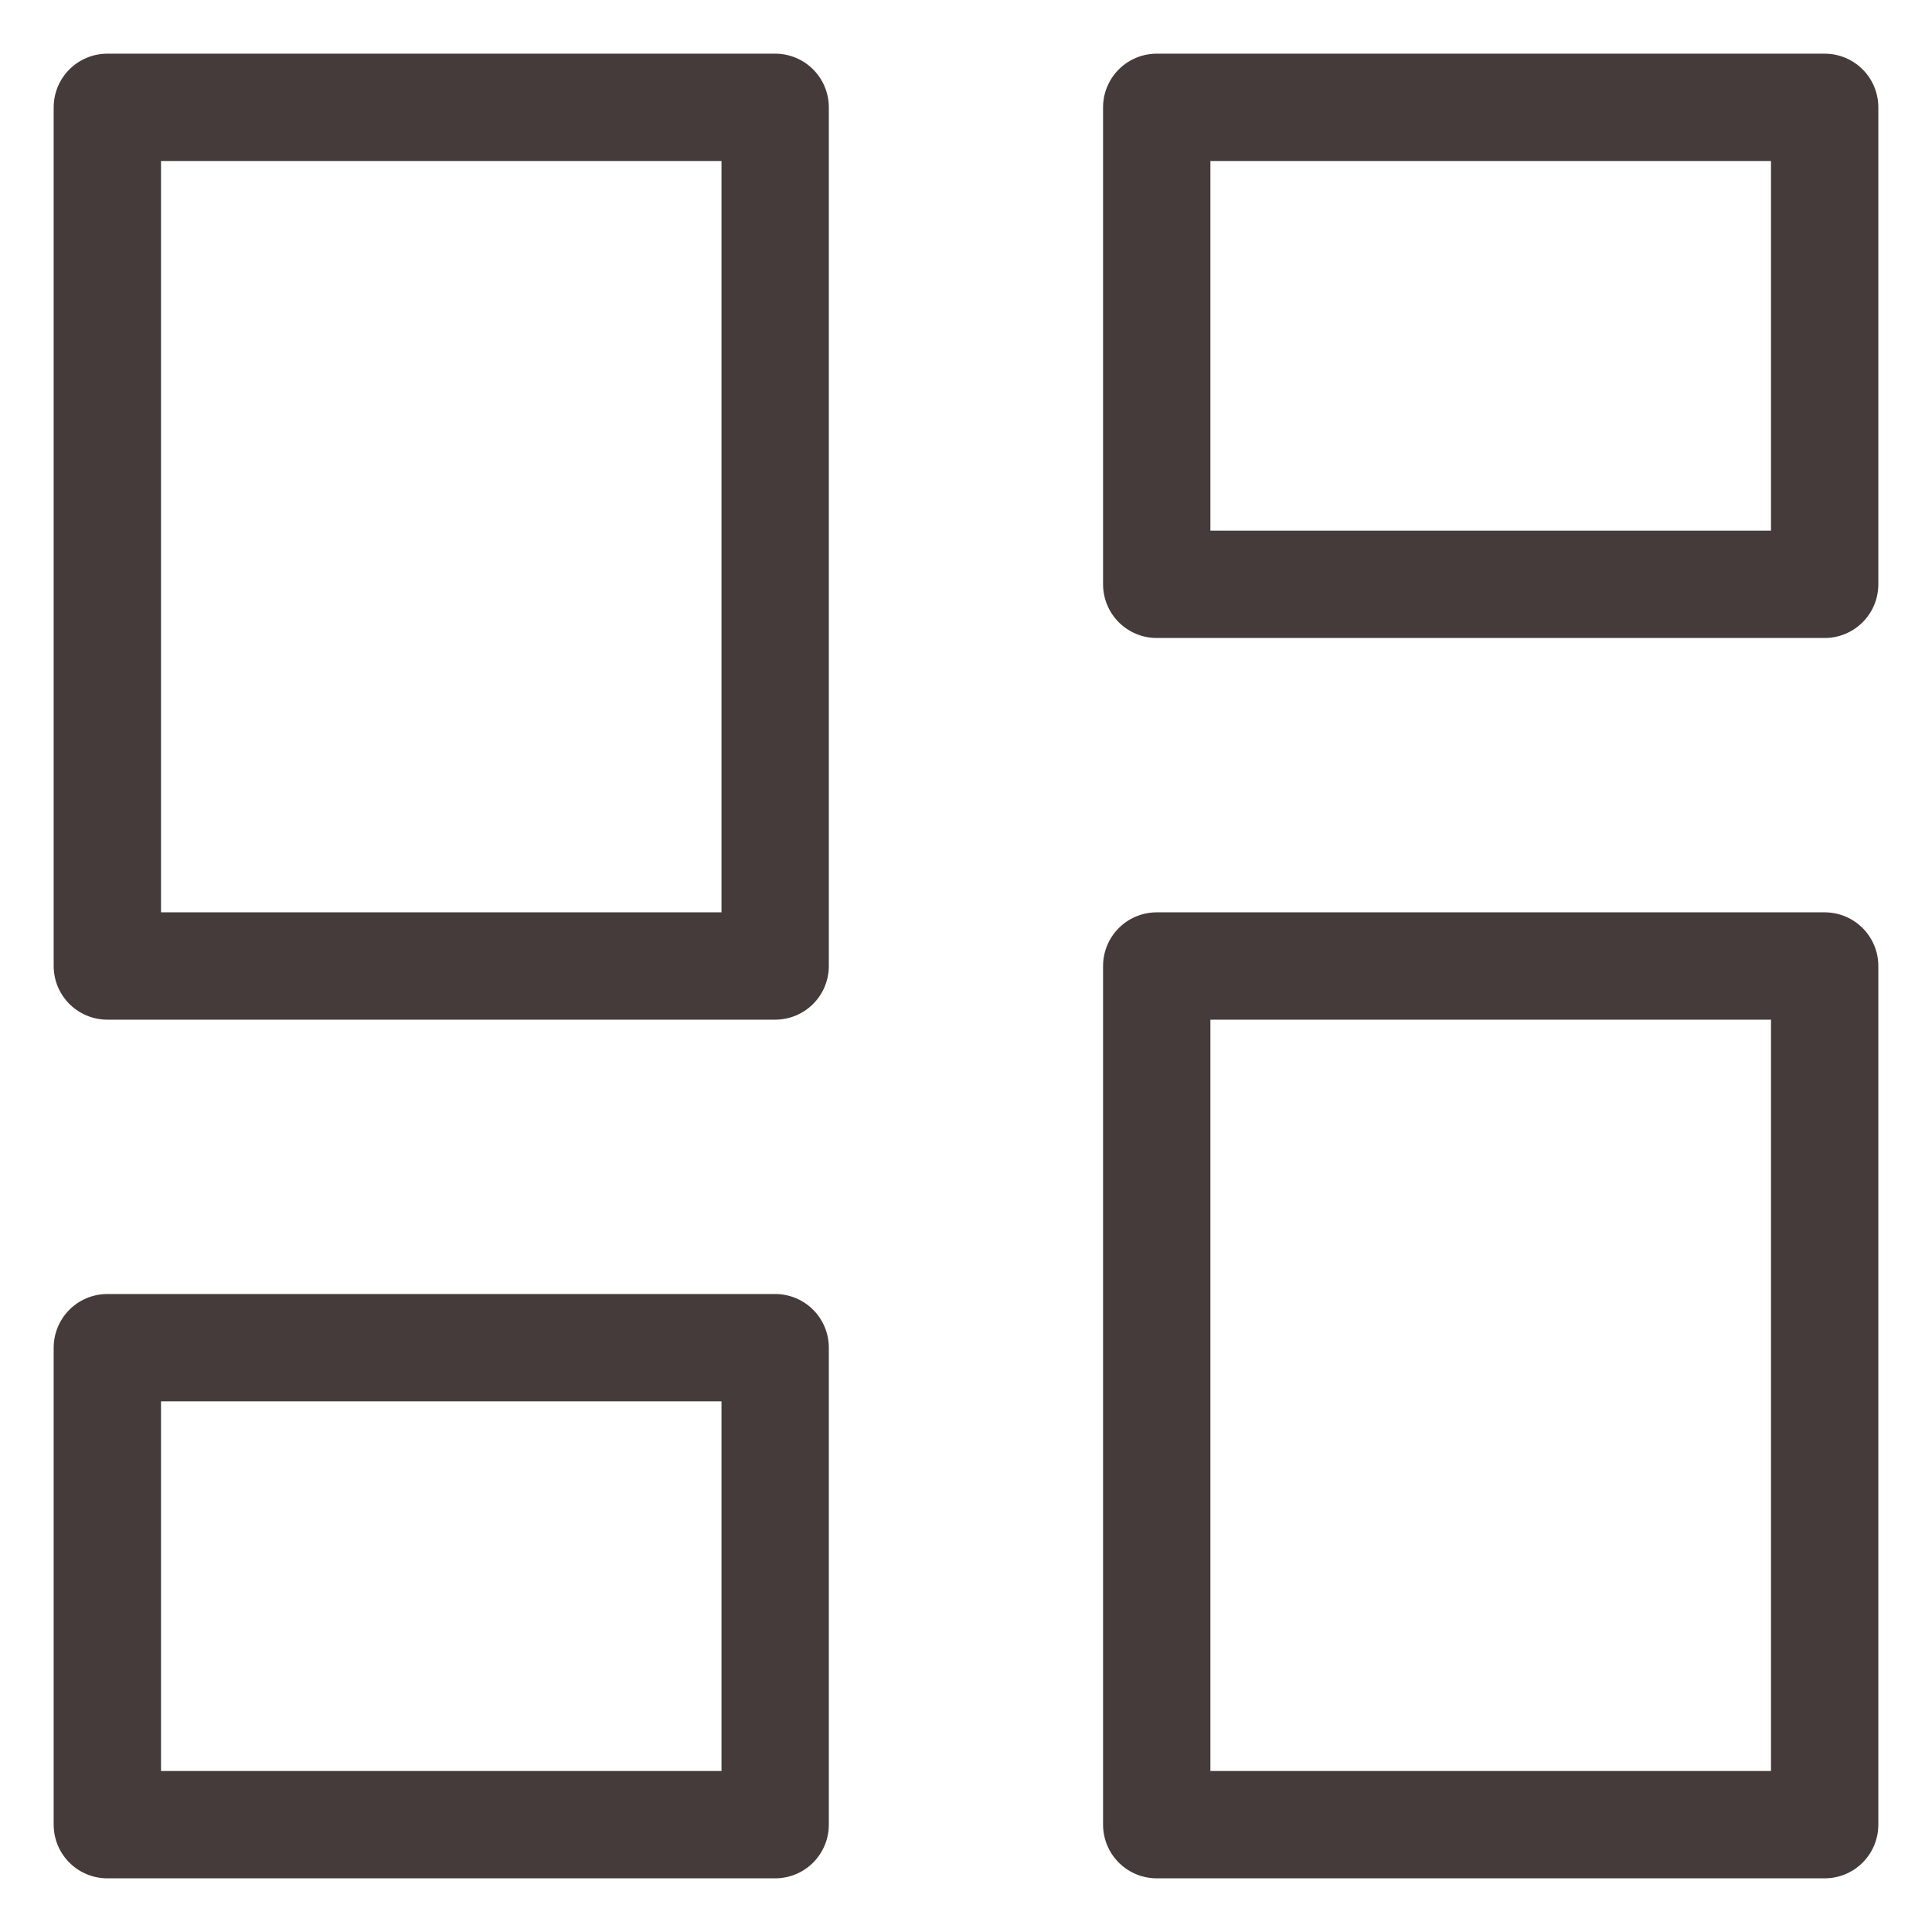 <svg width="18" height="18" viewBox="0 0 18 18" fill="none" xmlns="http://www.w3.org/2000/svg">
<path d="M1 1H7.222V9H1V1Z" stroke="#453B3B" stroke-linecap="round" stroke-linejoin="round"/>
<path d="M10.777 1H17V5.444H10.777V1Z" stroke="#453B3B" stroke-linecap="round" stroke-linejoin="round"/>
<path d="M10.777 9H17V17H10.777V9Z" stroke="#453B3B" stroke-linecap="round" stroke-linejoin="round"/>
<path d="M1 12.556H7.222V17H1V12.556Z" stroke="#453B3B" stroke-linecap="round" stroke-linejoin="round"/>
</svg>
